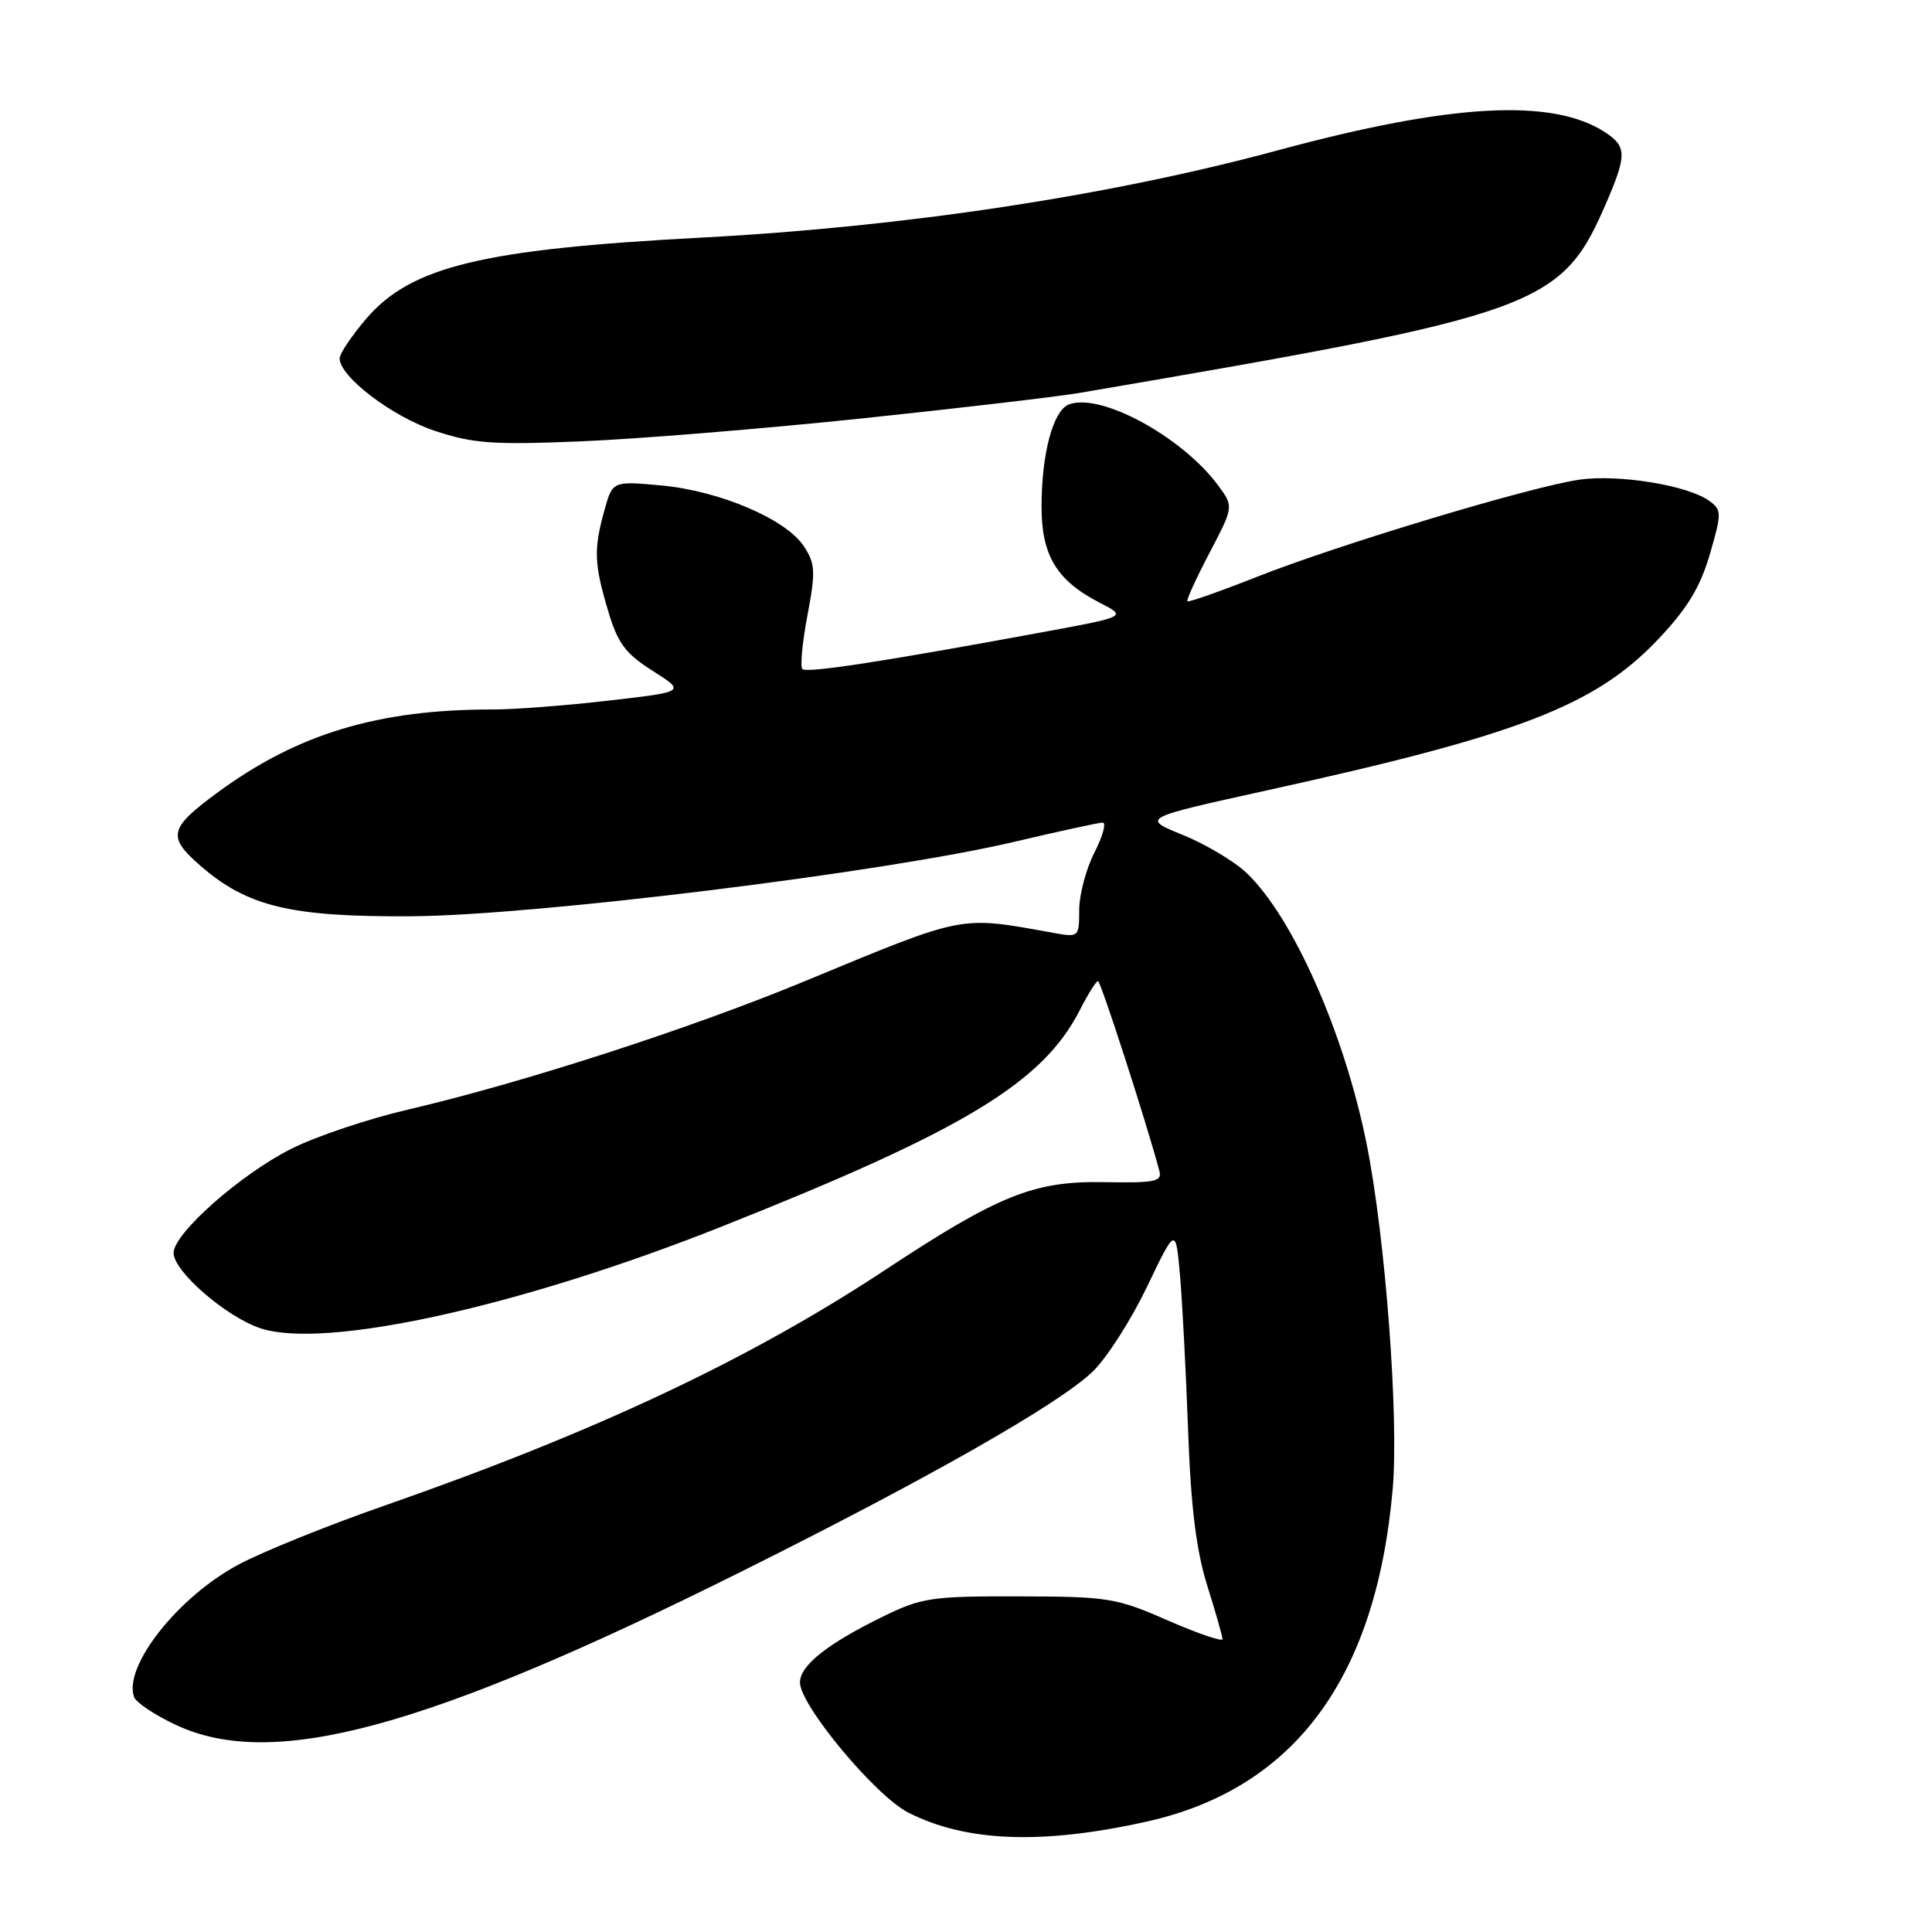 <?xml version="1.0" encoding="UTF-8" standalone="no"?>
<!DOCTYPE svg PUBLIC "-//W3C//DTD SVG 1.1//EN" "http://www.w3.org/Graphics/SVG/1.1/DTD/svg11.dtd" >
<svg xmlns="http://www.w3.org/2000/svg" xmlns:xlink="http://www.w3.org/1999/xlink" version="1.1" viewBox="0 0 256 256">
 <g >
 <path fill="currentColor"
d=" M 151.90 241.38 C 171.51 237.02 182.35 222.39 184.54 197.29 C 185.37 187.75 183.56 163.83 181.07 151.50 C 178.13 136.90 171.34 121.56 165.20 115.69 C 163.59 114.15 159.79 111.88 156.75 110.64 C 151.22 108.40 151.22 108.40 167.91 104.72 C 201.44 97.35 211.42 93.48 219.77 84.65 C 223.59 80.61 225.29 77.80 226.56 73.45 C 228.15 67.96 228.15 67.58 226.49 66.37 C 223.68 64.31 214.46 62.81 209.28 63.56 C 202.73 64.51 177.45 72.13 166.56 76.43 C 161.65 78.37 157.50 79.83 157.34 79.67 C 157.18 79.51 158.50 76.63 160.27 73.25 C 163.48 67.12 163.48 67.12 161.40 64.31 C 156.60 57.84 145.81 51.99 141.63 53.59 C 139.55 54.39 138.01 60.11 138.01 67.12 C 138.00 73.60 140.02 76.94 145.75 79.88 C 149.33 81.71 149.33 81.71 137.91 83.81 C 116.92 87.68 106.89 89.22 106.32 88.65 C 106.01 88.34 106.31 85.14 106.99 81.54 C 108.09 75.74 108.03 74.70 106.53 72.40 C 104.17 68.80 95.43 65.06 87.68 64.33 C 81.17 63.73 81.17 63.73 80.09 67.61 C 78.65 72.80 78.72 74.69 80.56 80.88 C 81.85 85.24 82.84 86.58 86.48 88.89 C 90.85 91.66 90.85 91.66 80.68 92.83 C 75.08 93.48 68.17 94.01 65.32 94.01 C 50.08 93.99 39.36 97.24 28.72 105.09 C 22.39 109.76 22.14 110.88 26.55 114.71 C 32.79 120.14 38.53 121.51 54.50 121.41 C 70.93 121.31 117.39 115.57 134.46 111.53 C 140.36 110.14 145.60 109.00 146.11 109.00 C 146.62 109.00 146.13 110.78 145.02 112.96 C 143.91 115.14 143.00 118.56 143.00 120.57 C 143.00 124.14 142.93 124.21 139.75 123.64 C 126.96 121.34 128.19 121.10 106.50 130.07 C 91.36 136.33 69.16 143.51 54.00 147.04 C 48.77 148.26 41.86 150.58 38.62 152.21 C 31.88 155.59 23.00 163.44 23.00 166.02 C 23.00 168.46 29.98 174.51 34.53 176.01 C 43.10 178.84 69.02 173.11 95.72 162.49 C 127.80 149.74 138.18 143.46 143.10 133.81 C 144.17 131.72 145.24 130.00 145.49 130.00 C 145.85 130.00 151.84 148.50 153.62 155.14 C 154.01 156.57 153.05 156.76 146.28 156.64 C 137.00 156.47 132.32 158.35 117.19 168.34 C 99.31 180.14 78.77 189.80 50.98 199.49 C 43.56 202.07 34.87 205.58 31.67 207.28 C 23.64 211.53 16.33 220.77 17.76 224.85 C 18.02 225.59 20.54 227.28 23.37 228.59 C 36.19 234.56 56.44 229.07 98.00 208.36 C 123.01 195.90 140.30 186.06 144.79 181.74 C 146.64 179.96 149.87 174.92 151.97 170.53 C 155.79 162.57 155.79 162.57 156.36 169.03 C 156.67 172.59 157.15 181.83 157.43 189.58 C 157.80 199.72 158.51 205.45 159.96 210.08 C 161.07 213.61 161.98 216.81 161.99 217.19 C 161.99 217.57 158.74 216.46 154.75 214.72 C 147.90 211.72 146.82 211.55 135.00 211.53 C 123.34 211.50 122.12 211.69 116.86 214.27 C 109.57 217.85 106.00 220.70 106.00 222.94 C 106.00 225.95 115.99 237.95 120.34 240.17 C 127.98 244.07 138.07 244.46 151.90 241.38 Z  M 113.97 55.47 C 126.91 54.11 139.97 52.58 143.00 52.07 C 204.59 41.55 206.91 40.70 212.99 26.53 C 215.55 20.54 215.52 19.38 212.69 17.53 C 205.72 12.97 192.27 13.71 169.35 19.91 C 147.03 25.95 119.94 30.05 93.00 31.48 C 63.89 33.02 54.46 35.30 48.52 42.24 C 46.59 44.51 45.00 46.87 45.00 47.48 C 45.00 49.91 51.97 55.21 57.62 57.09 C 62.71 58.78 65.31 58.96 76.97 58.48 C 84.38 58.18 101.03 56.82 113.97 55.47 Z "/>
</g>
</svg>